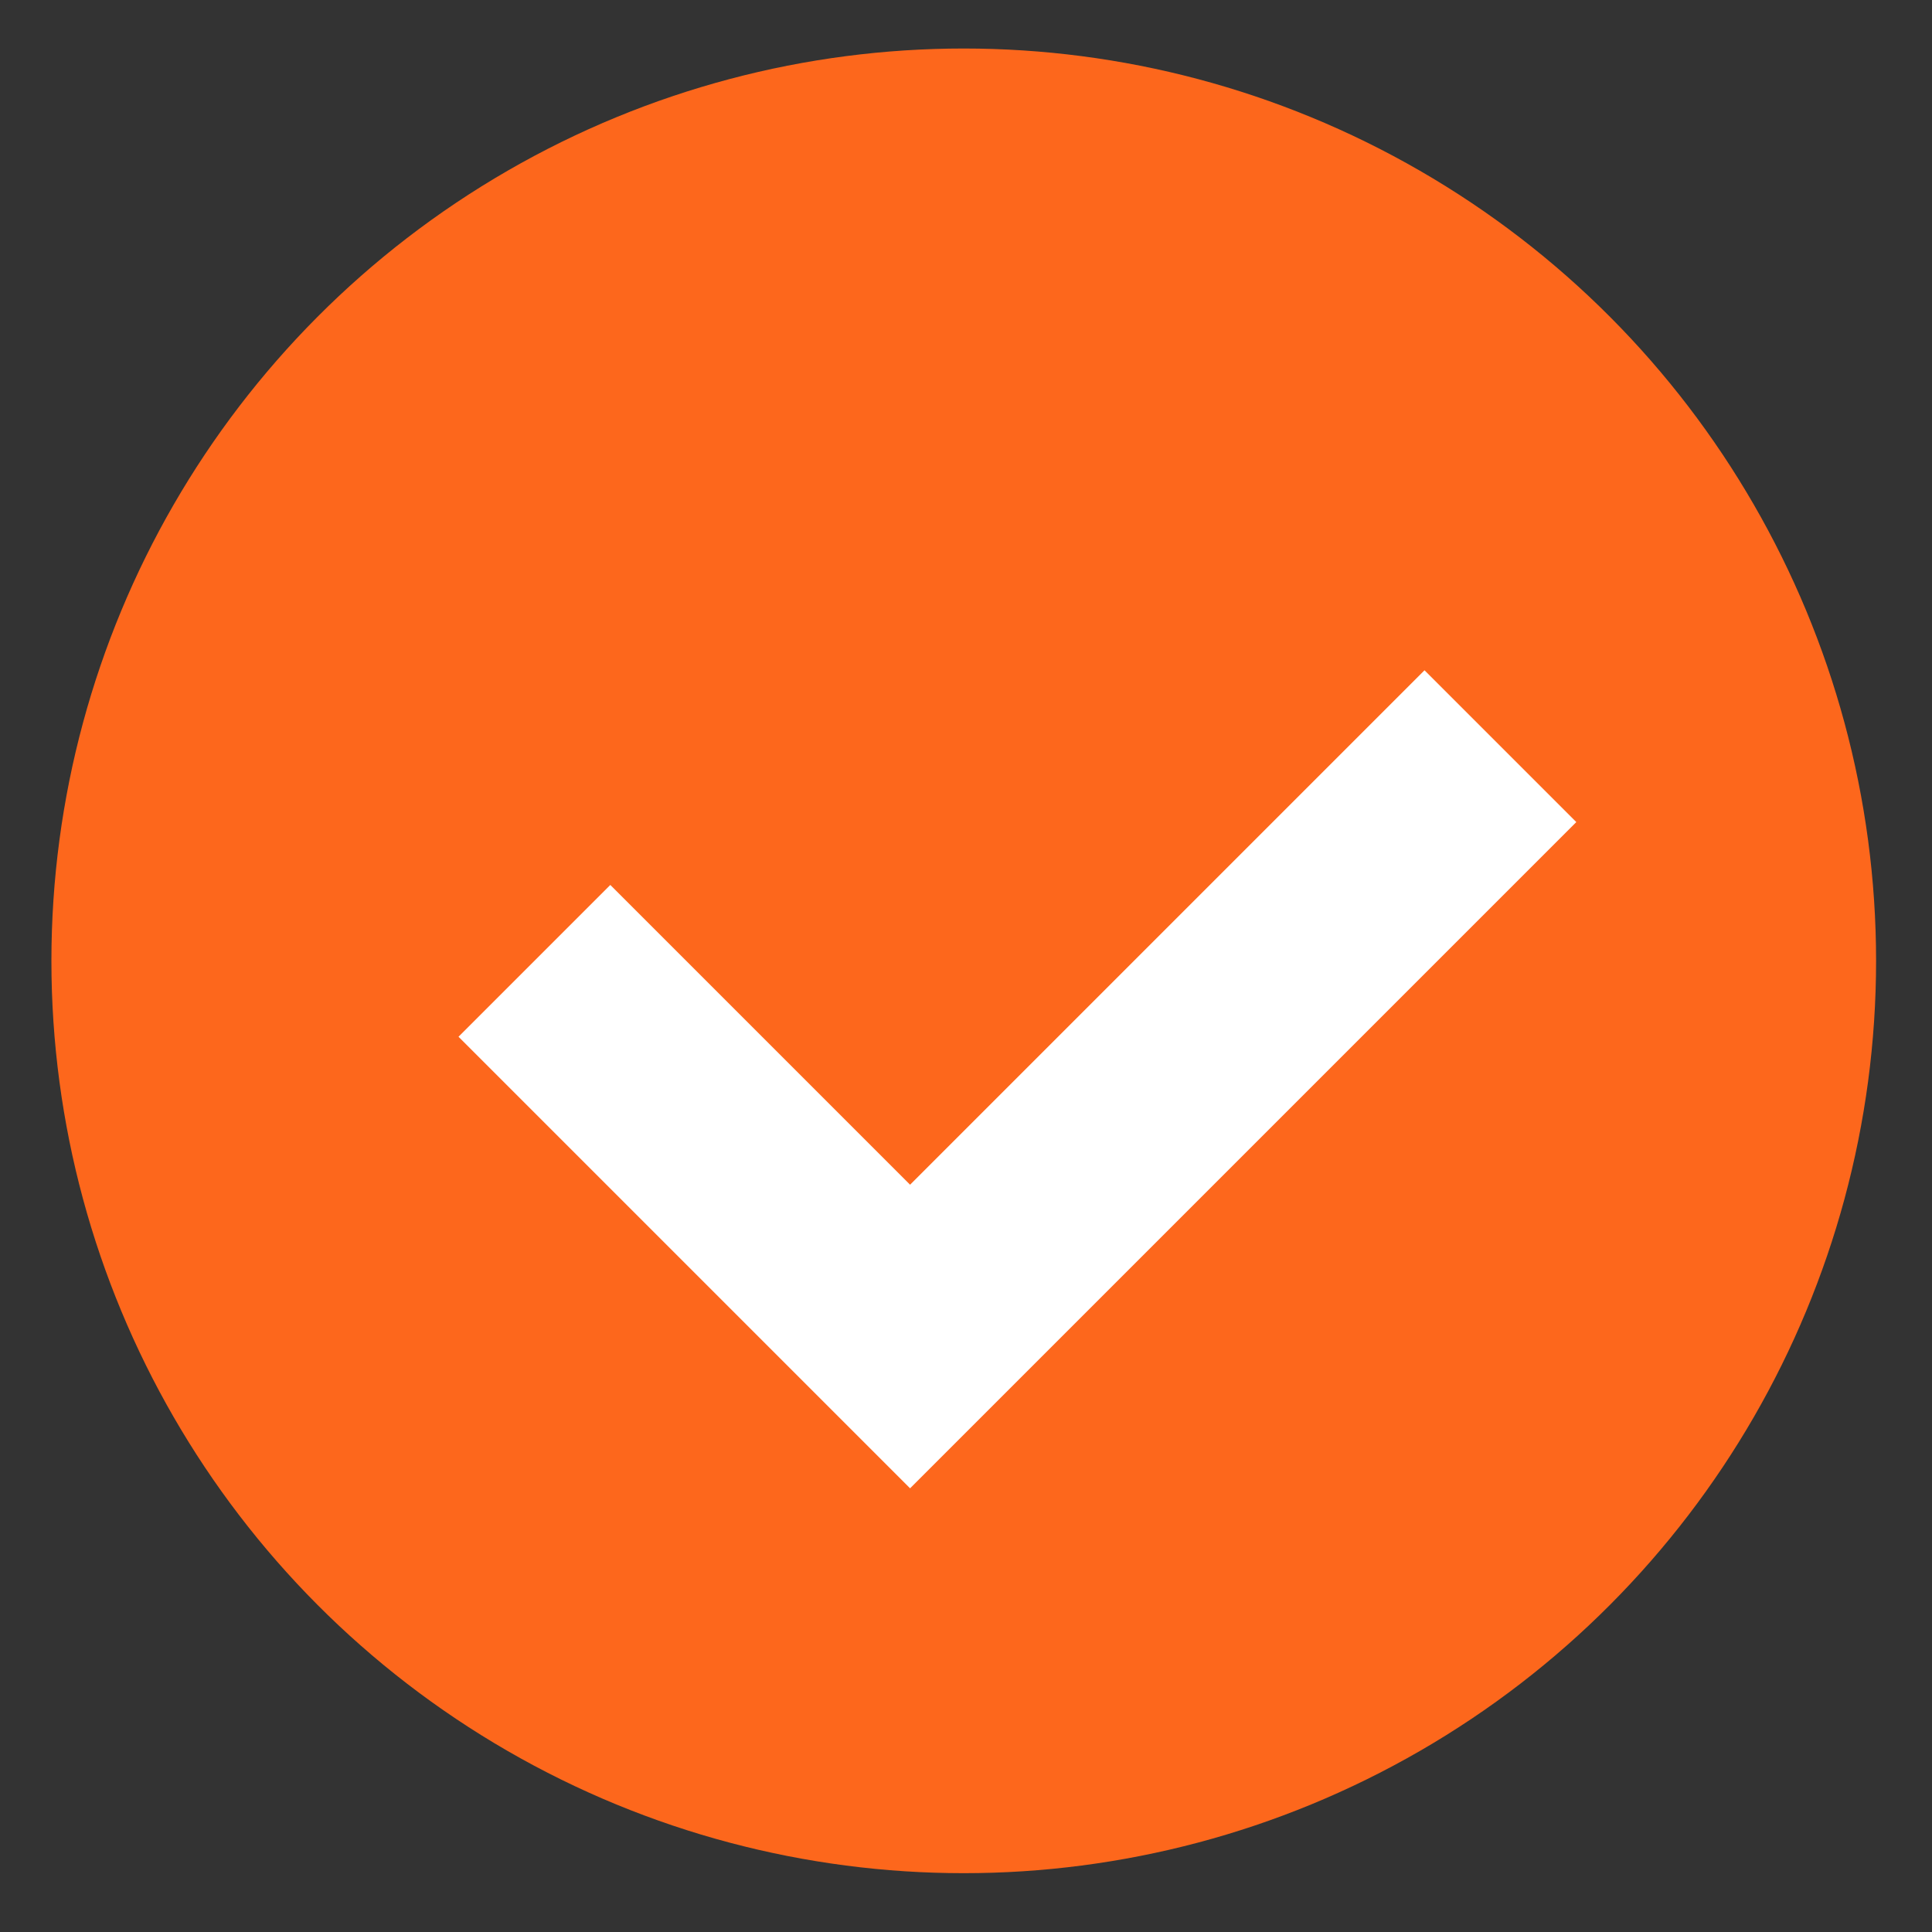 <svg width="18" height="18" viewBox="0 0 18 18" fill="none" xmlns="http://www.w3.org/2000/svg">
<rect x="0" y="0" width="18" height="18" fill="#333333" stroke="none"/>
<circle cx="8.979" cy="8.952" r="8.5" fill="#FD671C"/>
<path d="M4.979 8.952L8.479 12.452L13.979 6.952" stroke="white" stroke-width="2"/>
</svg>
